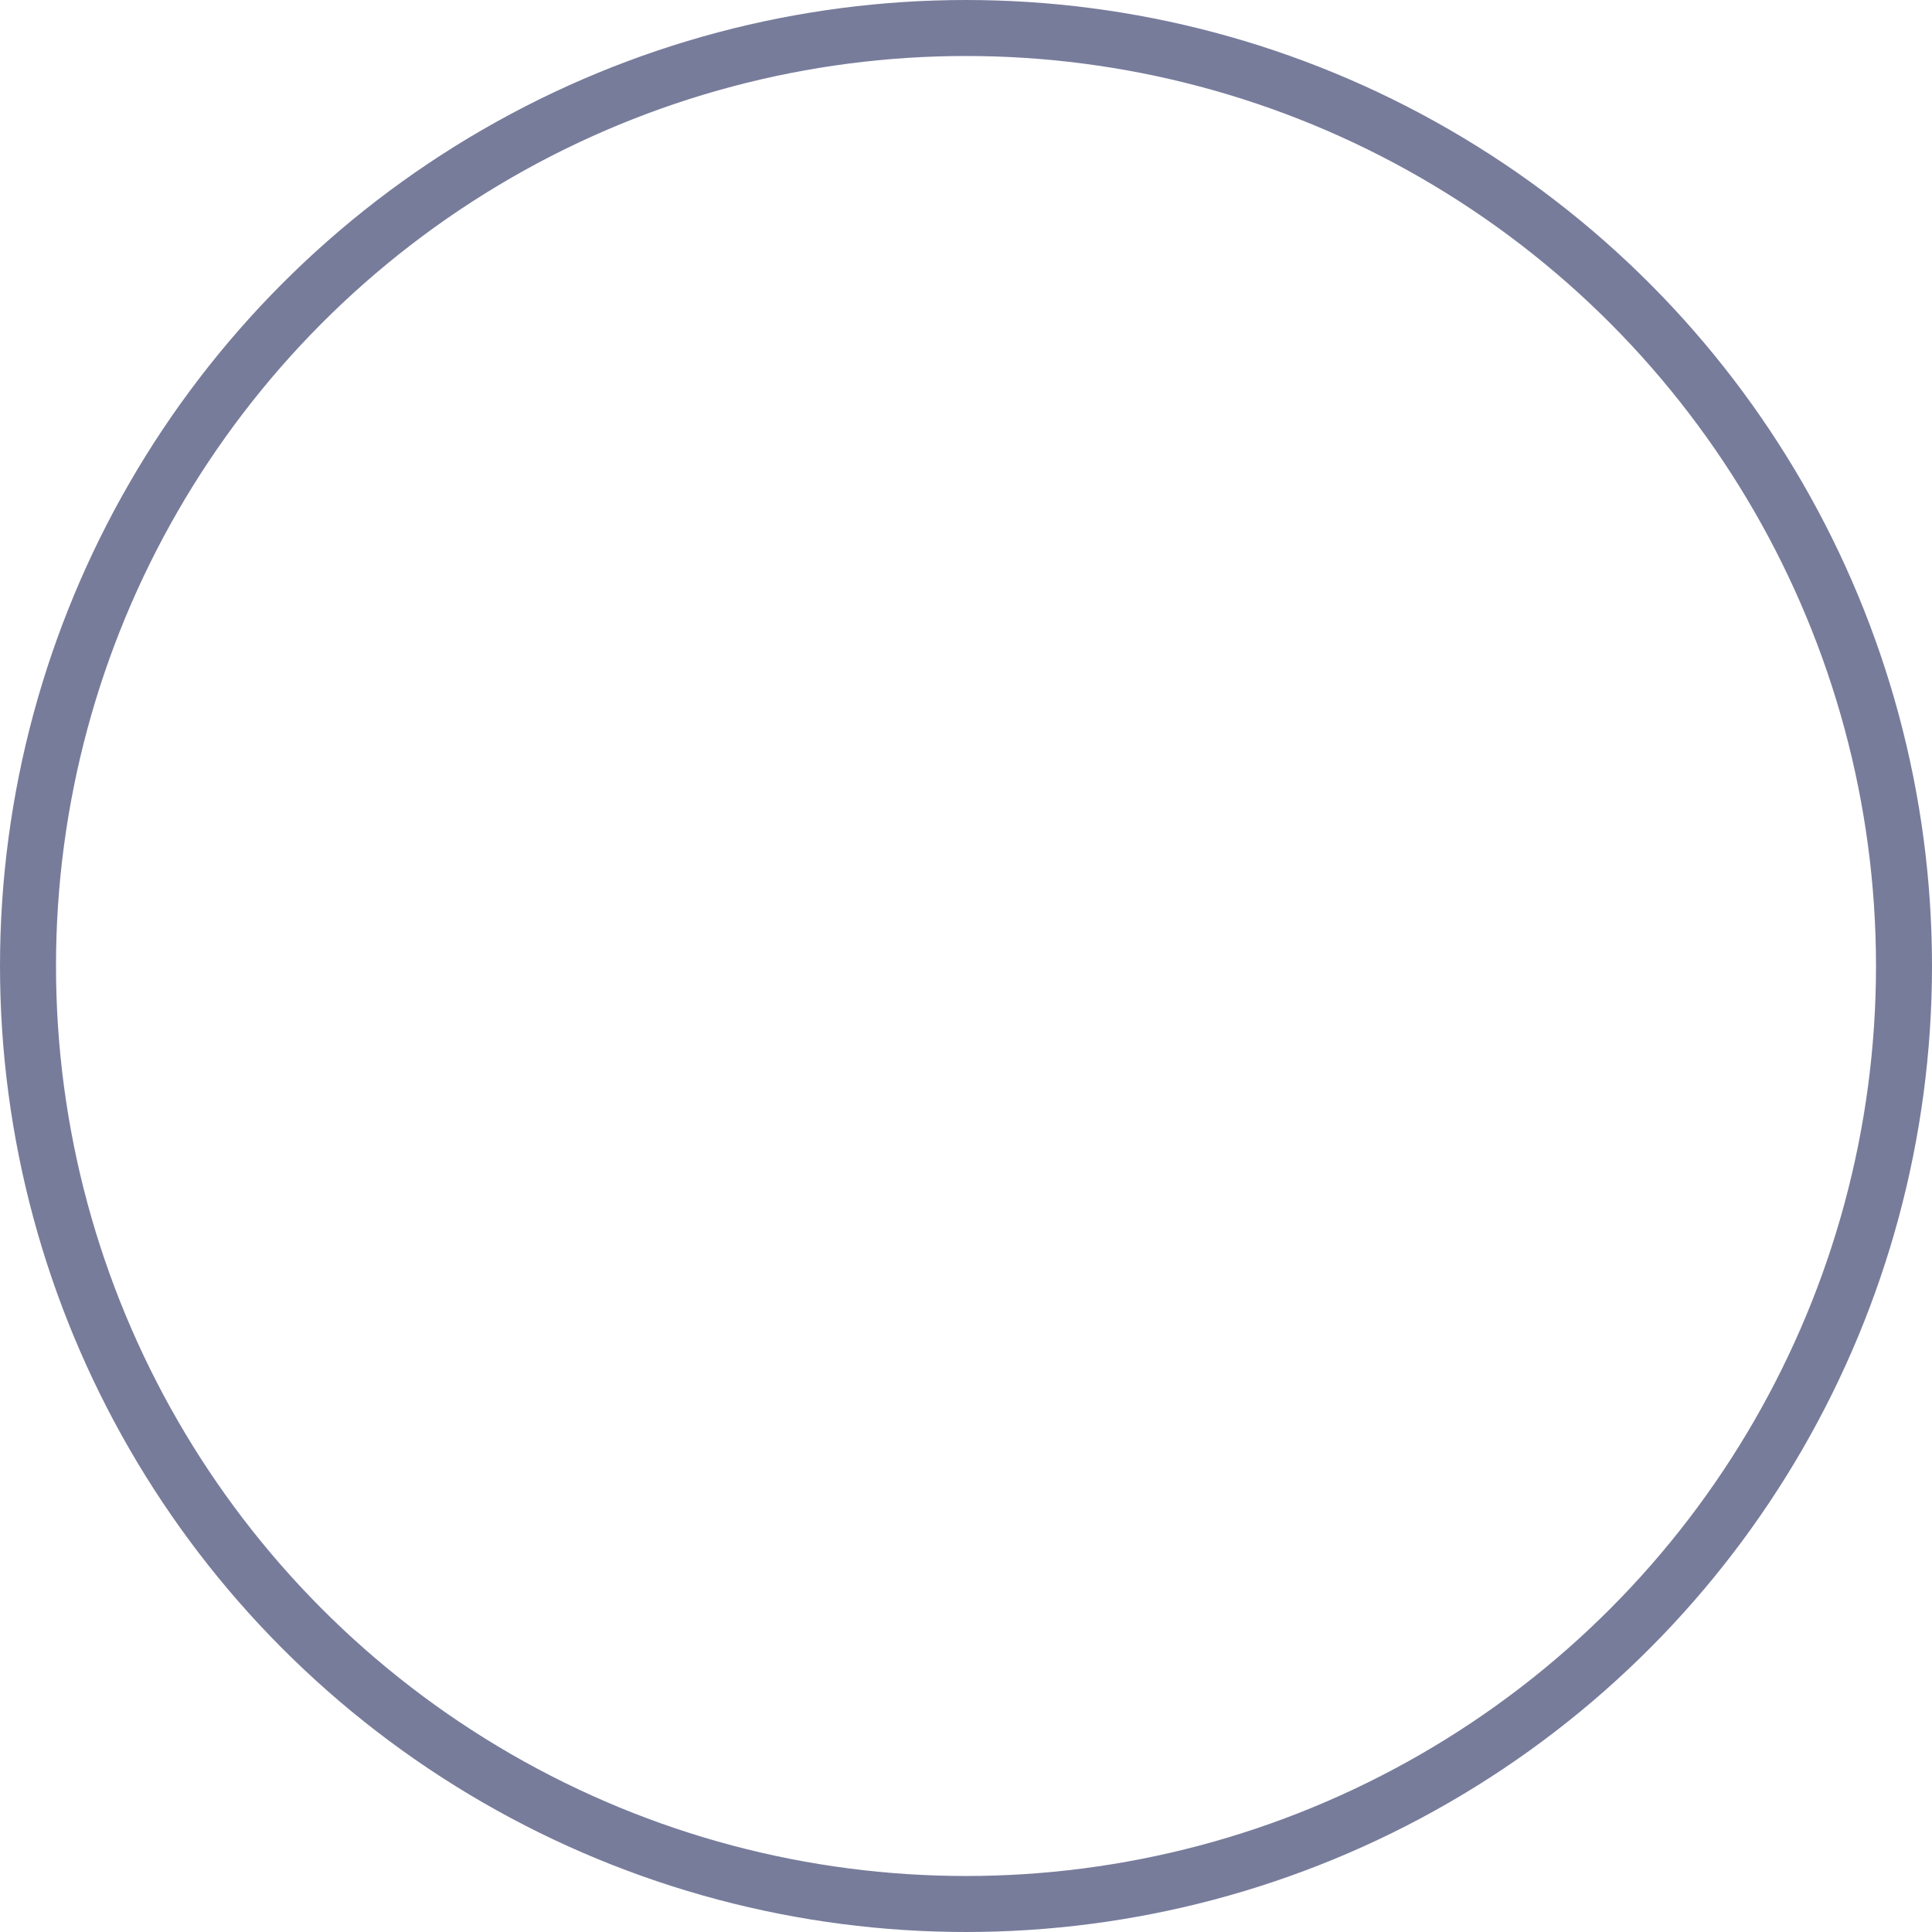 <svg xmlns="http://www.w3.org/2000/svg" width="69" height="69" viewBox="0 0 69 69"><defs><style>.a{fill:rgba(13,17,33,0);stroke:#787c9b;stroke-linejoin:round;stroke-width:2px;}.b{stroke:none;}.c{fill:none;}</style></defs><g class="a"><circle class="b" cx="34.5" cy="34.5" r="34.5"/><circle class="c" cx="34.5" cy="34.5" r="33.5"/></g></svg>